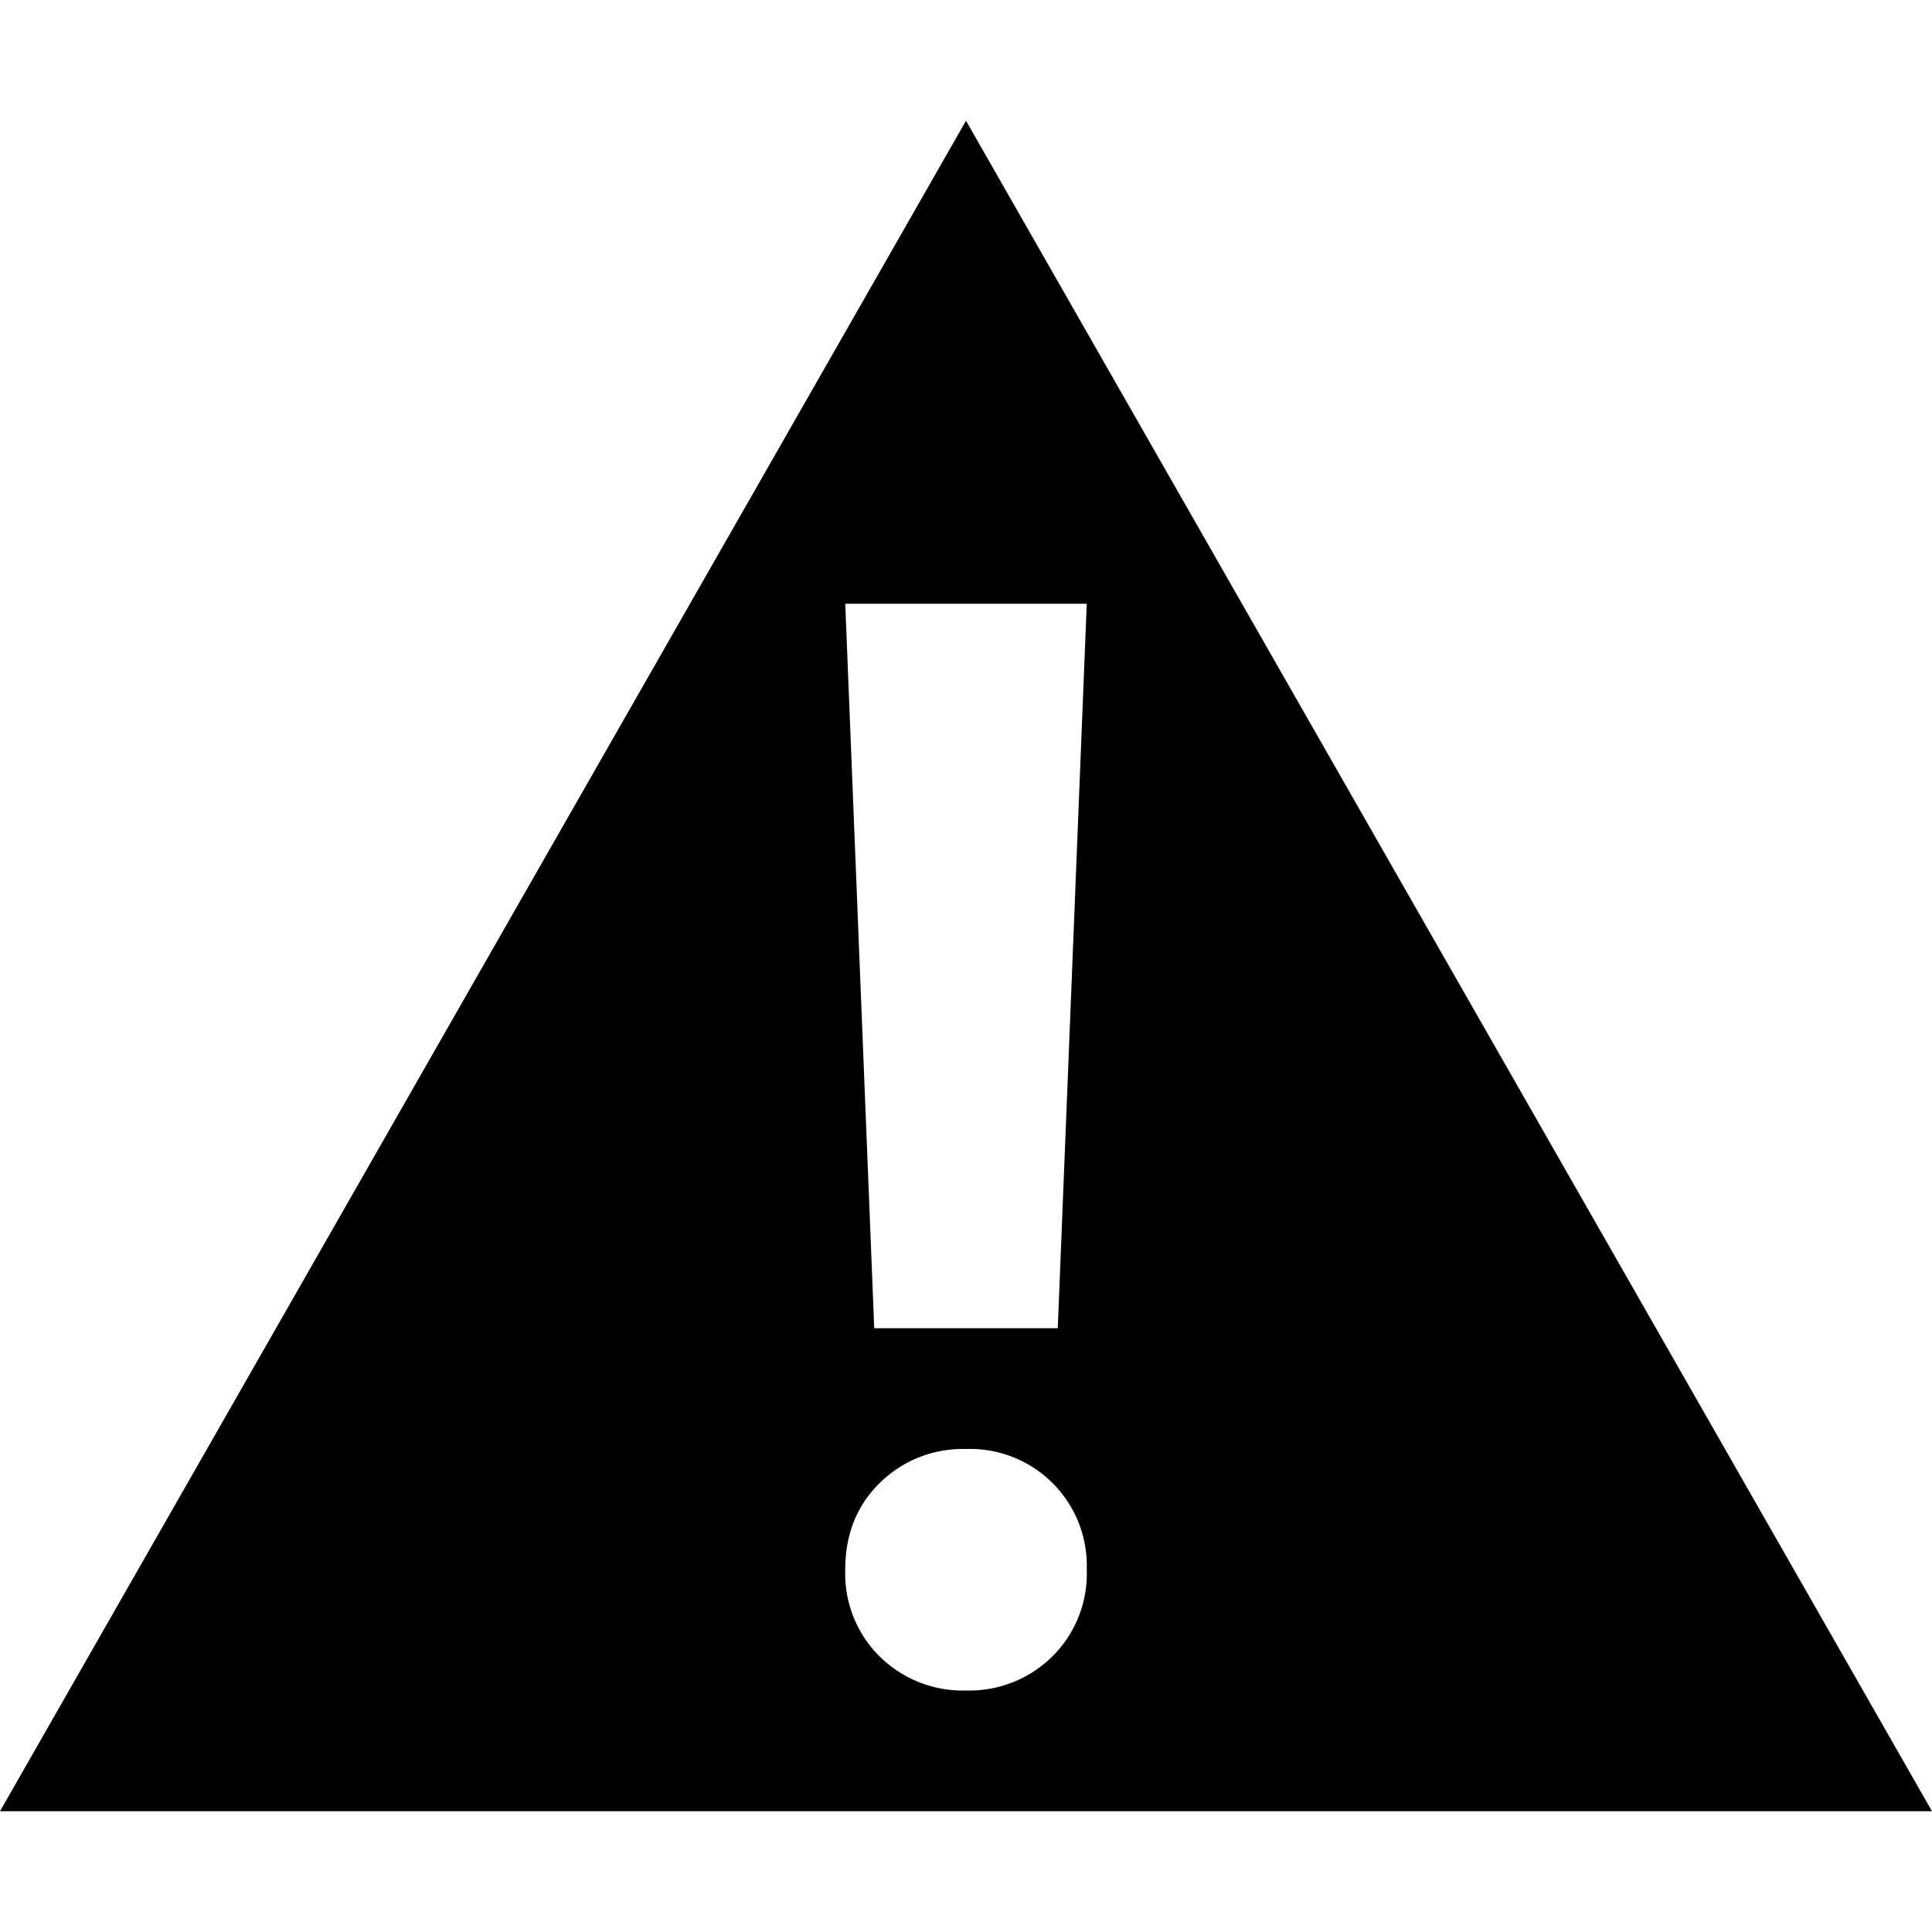 <svg width="16" height="16" viewBox="0 0 16 16" xmlns="http://www.w3.org/2000/svg"><path d="M8 1l8 14H0L8 1zm.76 10H7.24L7 5h2l-.24 6zM7 13c0-.292.095-.532.286-.719A.978.978 0 018 12a.967.967 0 011 1 .964.964 0 01-.286.719A.978.978 0 018 14a.978.978 0 01-.714-.281A.964.964 0 017 13z" fill="currentColor" fill-rule="evenodd"/></svg>